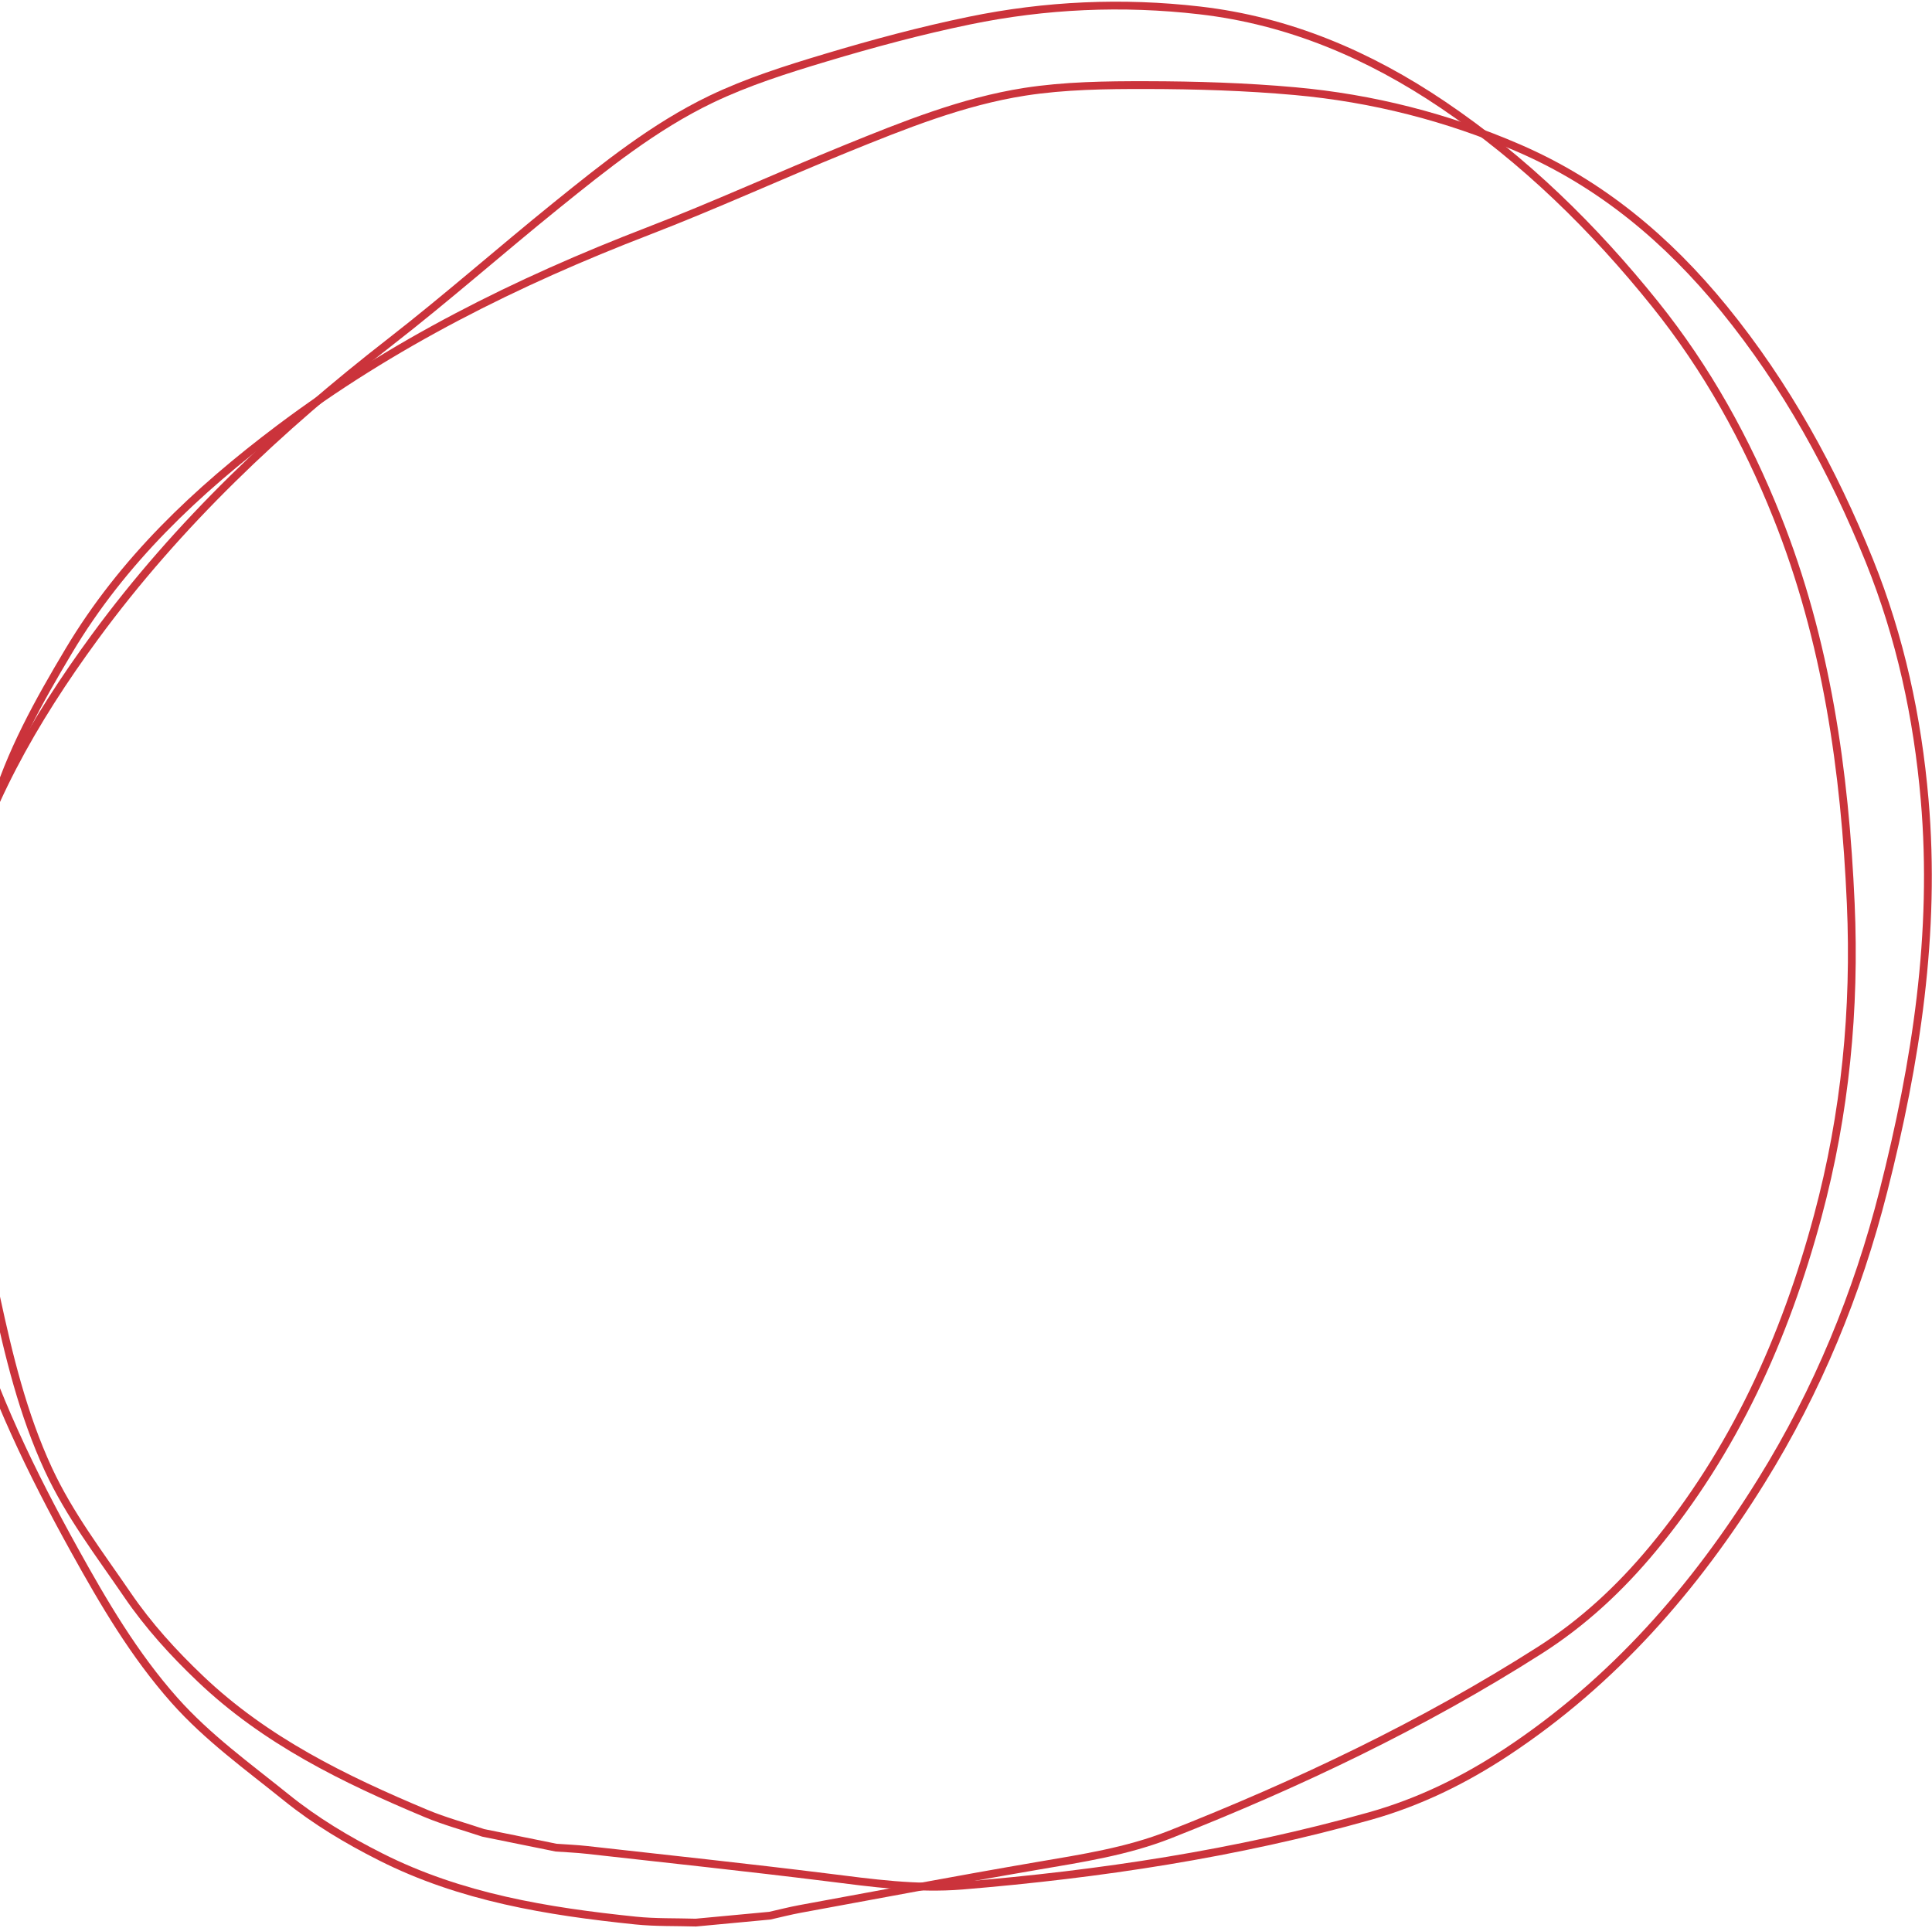 <svg width="991" height="989" viewBox="0 0 991 989" fill="none" xmlns="http://www.w3.org/2000/svg">
<path d="M356.917 986.248C369.574 985.064 382.23 983.881 394.887 982.697C400.03 981.544 405.134 980.215 410.295 979.262C450.885 971.813 491.43 964.122 532.087 957.16C555.079 953.24 578.108 949.719 599.923 941.134C665.948 915.101 729.842 884.762 789.814 846.54C812.07 832.355 830.996 814.716 847.694 794.595C889.442 744.337 915.633 686.321 932.44 623.69C946.535 571.176 951.722 517.701 949.325 463.501C946.317 395.573 936.934 328.823 911.498 265.077C895.816 225.747 875.517 189.113 848.978 156.044C817.538 116.888 782.016 82.059 740.197 53.803C702.235 28.168 661.218 10.641 615.465 5.347C575.814 0.761 536.264 2.531 497.278 10.57C472.446 15.693 447.843 22.297 423.551 29.59C403.558 35.583 383.398 41.951 364.673 50.942C335.578 64.937 310.325 85.231 285.288 105.436C256.812 128.452 229.306 152.722 200.42 175.193C143.439 219.478 91.409 268.478 48.603 326.86C17.2 369.695 -8.824 415.098 -21.818 467.151C-29.166 496.552 -35.686 526.167 -35.338 556.529C-34.91 595.671 -27.473 633.933 -16.385 671.406C-3.49 715.008 16.311 755.679 38.257 795.297C53.211 822.276 68.78 848.884 89.495 872.209C106.546 891.394 127.159 906.189 146.913 922.117C161.837 934.148 178 943.822 195.121 952.465C236.361 973.333 280.832 980.517 325.989 985.194C336.23 986.254 346.611 985.934 356.917 986.248Z" stroke="#CB333B" stroke-width="4" stroke-miterlimit="10"/>
<path d="M247.852 940.216C260.31 942.742 272.769 945.267 285.227 947.793C290.484 948.175 295.754 948.379 300.97 948.958C341.981 953.56 383.018 957.917 423.952 963.005C447.096 965.897 470.159 969.184 493.525 967.271C564.256 961.435 634.193 950.86 702.652 931.605C728.059 924.459 751.276 913.043 773.077 898.608C827.57 862.563 869.413 814.594 903.606 759.495C932.28 713.297 952.703 663.604 966.074 611.025C982.83 545.127 993.143 478.515 987.219 410.137C983.575 367.954 974.732 327.016 958.884 287.687C940.105 241.114 916.167 197.504 884.301 158.366C855.37 122.852 821.169 94.217 778.9 75.924C742.267 60.072 703.894 50.335 664.248 46.761C638.996 44.488 613.534 43.698 588.171 43.657C567.299 43.616 546.159 43.885 525.634 47.079C493.736 52.067 463.695 64.194 433.887 76.3C399.973 90.102 366.626 105.385 332.477 118.547C265.128 144.471 201.155 176.34 143.3 219.856C100.857 251.785 62.819 287.728 35.334 333.802C19.801 359.824 4.998 386.29 -3.445 415.457C-14.349 453.052 -18.29 491.83 -18.507 530.908C-18.766 576.377 -11.567 621.035 -2.009 665.305C4.507 695.455 11.721 725.428 24.809 753.745C35.587 777.04 51.044 797.161 65.35 818.12C76.16 833.951 88.836 847.884 102.727 861.107C136.175 893.005 176.671 912.737 218.548 930.268C228.046 934.242 238.076 936.936 247.852 940.216Z" stroke="#CB333B" stroke-width="4" stroke-miterlimit="10"/>
</svg>
